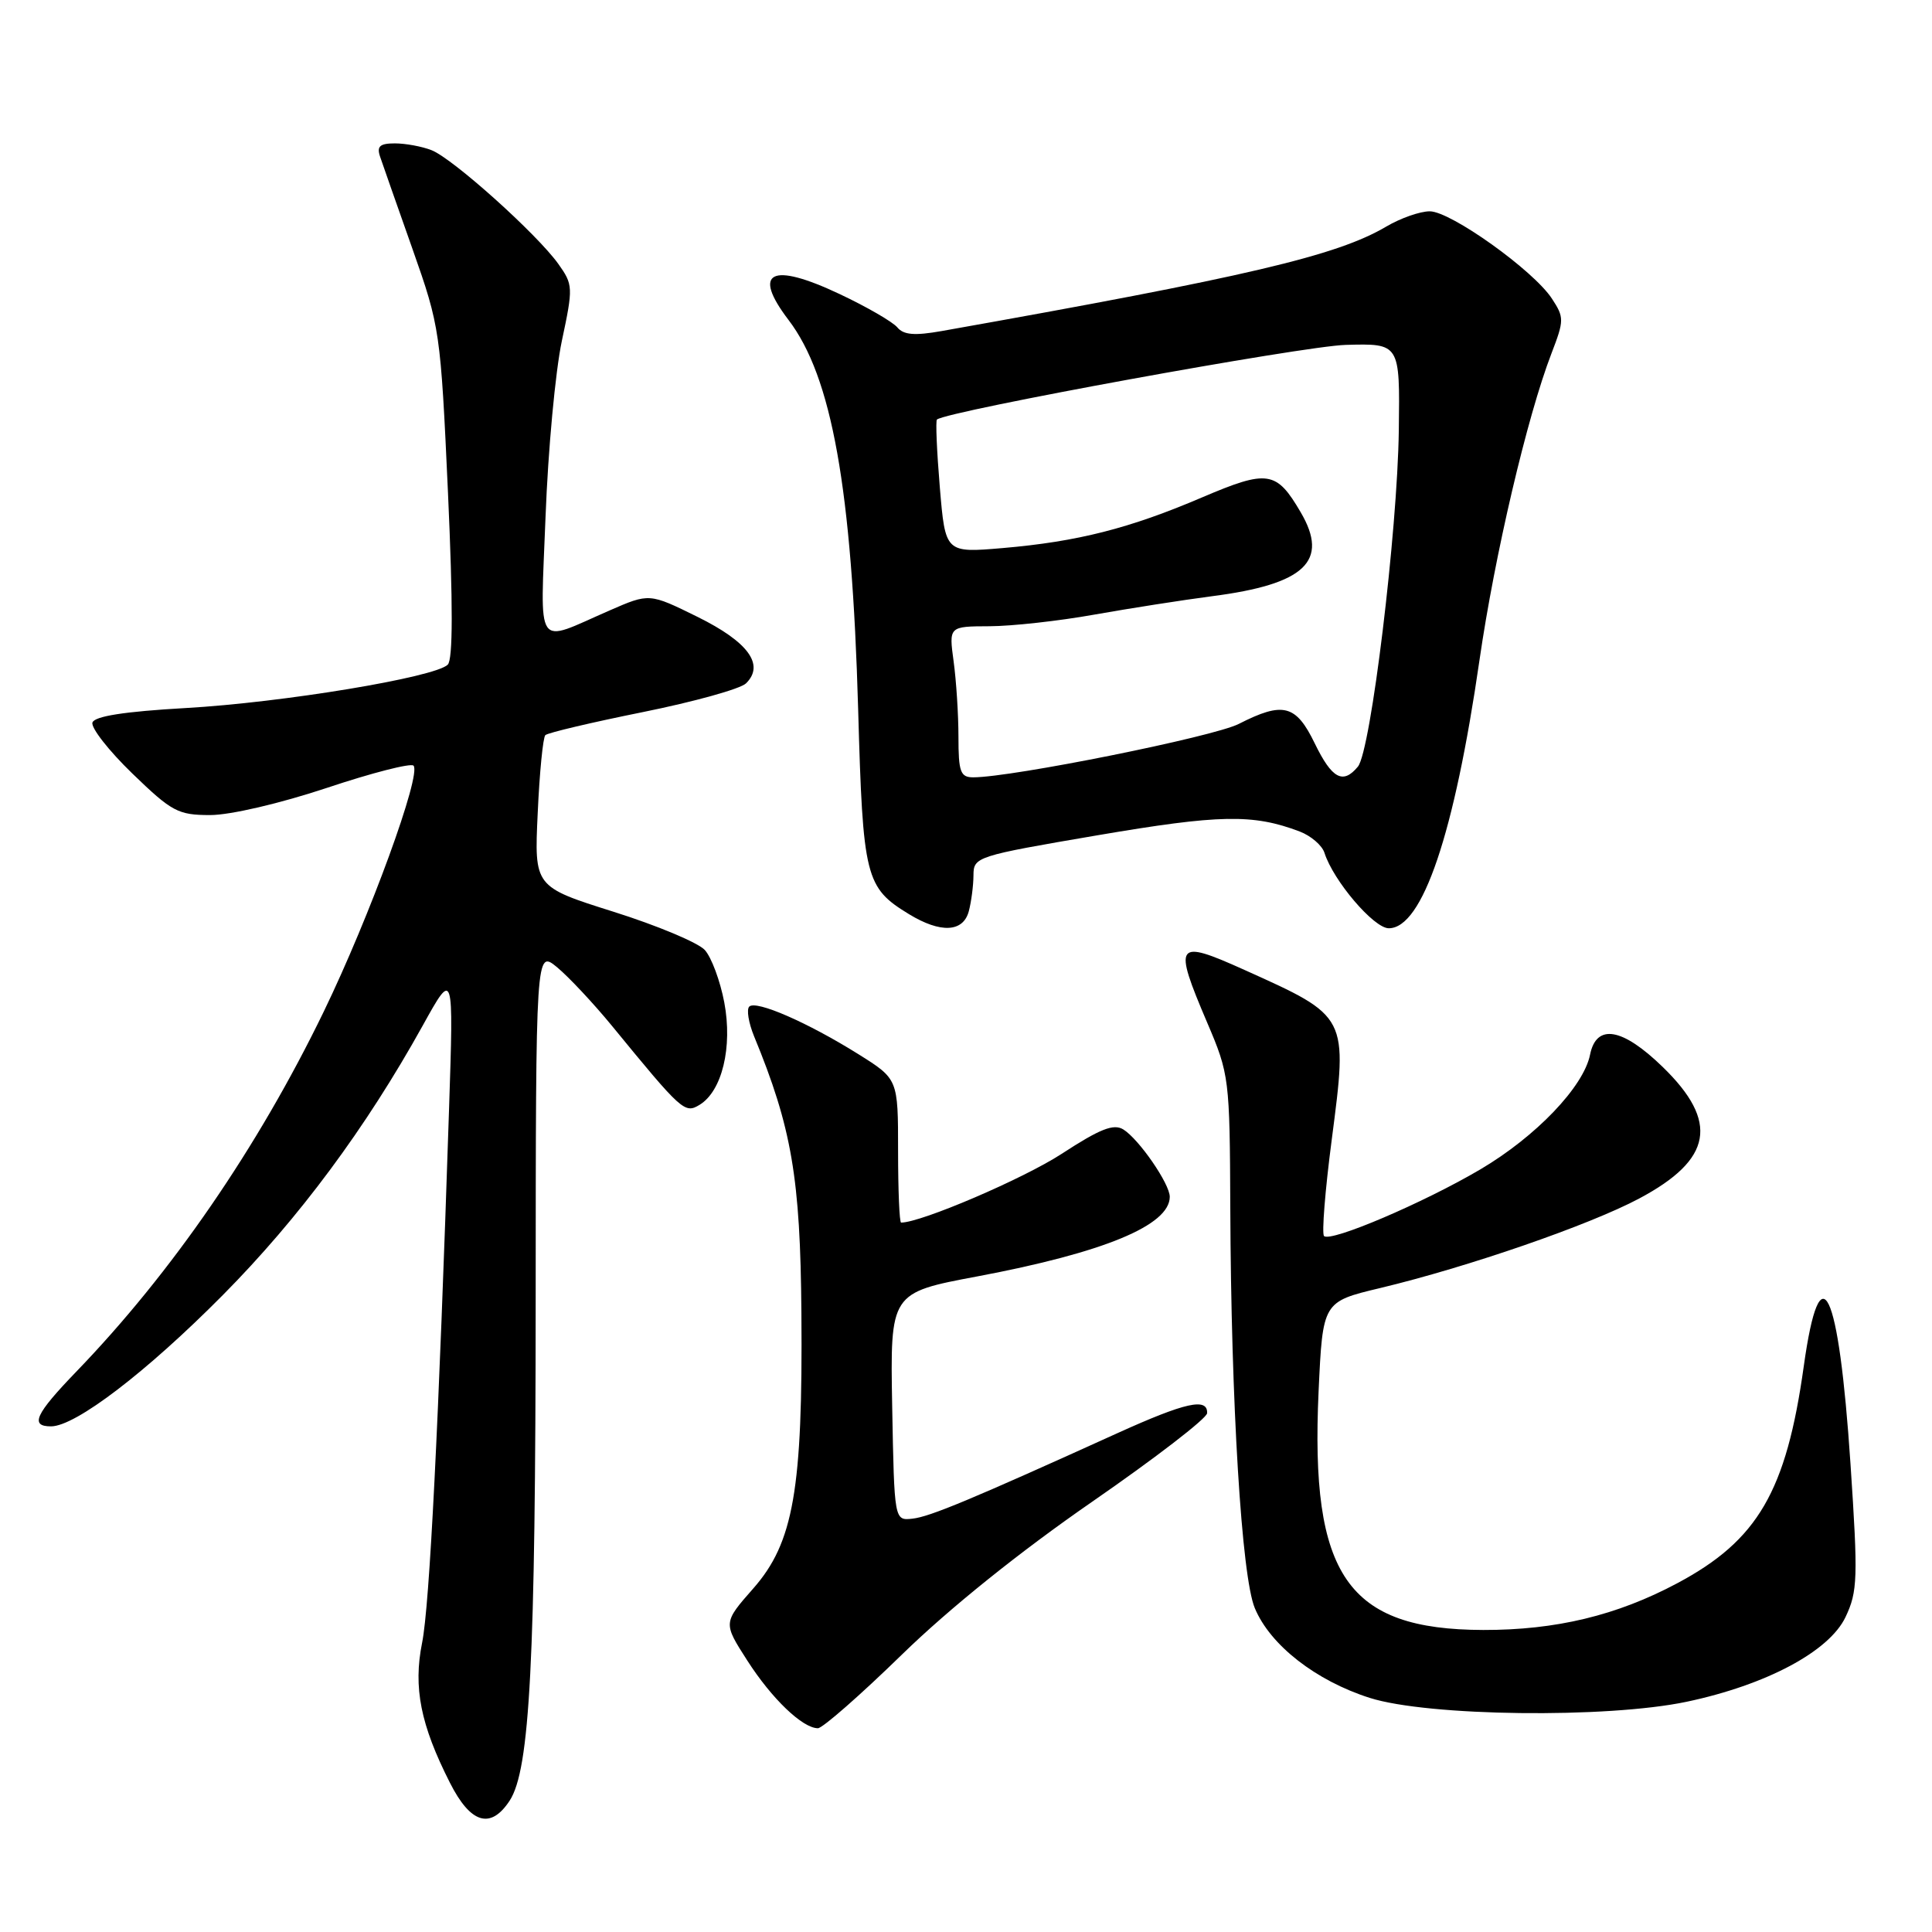 <?xml version="1.0" encoding="UTF-8" standalone="no"?>
<!DOCTYPE svg PUBLIC "-//W3C//DTD SVG 1.1//EN" "http://www.w3.org/Graphics/SVG/1.1/DTD/svg11.dtd" >
<svg xmlns="http://www.w3.org/2000/svg" xmlns:xlink="http://www.w3.org/1999/xlink" version="1.1" viewBox="0 0 256 256">
 <g >
 <path fill="currentColor"
d=" M 67.53 238.60 C 70.22 234.49 70.96 220.14 70.98 172.17 C 71.00 125.85 71.00 125.85 73.82 128.17 C 75.36 129.45 78.63 132.94 81.07 135.91 C 90.36 147.25 90.73 147.59 92.69 146.40 C 95.68 144.59 97.09 138.75 95.97 132.82 C 95.43 129.97 94.27 126.85 93.39 125.88 C 92.51 124.91 87.07 122.63 81.29 120.81 C 70.79 117.50 70.79 117.50 71.25 107.73 C 71.49 102.36 71.95 97.72 72.26 97.41 C 72.57 97.10 78.37 95.73 85.16 94.36 C 91.95 92.99 98.11 91.28 98.85 90.55 C 101.36 88.09 99.15 85.06 92.43 81.74 C 86.04 78.59 86.04 78.59 80.77 80.89 C 70.75 85.26 71.60 86.51 72.29 68.41 C 72.62 59.66 73.59 49.20 74.45 45.16 C 75.96 38.07 75.94 37.72 73.98 34.97 C 71.16 31.02 59.99 20.99 57.18 19.90 C 55.91 19.40 53.72 19.00 52.32 19.00 C 50.33 19.00 49.90 19.39 50.36 20.75 C 50.68 21.71 52.62 27.22 54.66 33.00 C 58.30 43.32 58.38 43.88 59.36 65.28 C 60.03 80.08 60.02 87.38 59.33 88.07 C 57.65 89.75 37.40 93.10 24.58 93.82 C 16.50 94.28 12.53 94.90 12.25 95.74 C 12.03 96.42 14.40 99.46 17.53 102.49 C 22.77 107.56 23.59 108.00 27.86 108.00 C 30.52 108.00 37.11 106.46 43.31 104.40 C 49.26 102.41 54.42 101.09 54.79 101.45 C 55.89 102.56 49.00 121.45 42.89 134.06 C 34.17 152.05 22.76 168.65 10.09 181.77 C 4.67 187.39 3.93 189.00 6.76 189.00 C 10.00 189.00 19.40 181.82 29.52 171.61 C 39.63 161.40 48.48 149.47 56.01 135.90 C 60.11 128.50 60.11 128.50 59.50 147.00 C 58.13 188.71 56.92 212.79 55.93 217.68 C 54.74 223.61 55.72 228.54 59.62 236.23 C 62.36 241.65 65.01 242.44 67.53 238.60 Z  M 119.50 219.25 C 125.80 213.11 135.14 205.61 144.70 199.00 C 153.06 193.22 159.92 187.94 159.95 187.25 C 160.03 185.16 157.08 185.82 148.09 189.89 C 128.61 198.73 123.20 200.98 120.91 201.23 C 118.50 201.50 118.50 201.50 118.22 186.40 C 117.95 171.30 117.95 171.30 129.50 169.13 C 146.28 165.97 155.00 162.36 155.00 158.58 C 155.00 156.86 150.92 150.95 148.85 149.66 C 147.56 148.86 145.75 149.58 140.66 152.90 C 135.58 156.20 122.05 162.00 119.40 162.00 C 119.18 162.00 119.00 157.72 119.00 152.49 C 119.00 142.98 119.00 142.98 113.75 139.69 C 107.02 135.48 100.17 132.49 99.28 133.38 C 98.90 133.76 99.19 135.52 99.91 137.29 C 104.91 149.42 106.05 156.08 106.19 173.96 C 106.38 197.36 105.15 204.41 99.82 210.47 C 95.81 215.03 95.81 215.03 99.02 220.03 C 102.27 225.10 106.35 229.00 108.38 229.00 C 109.00 228.99 114.00 224.61 119.50 219.25 Z  M 223.50 225.49 C 234.05 223.26 242.38 218.82 244.54 214.27 C 246.15 210.88 246.21 209.13 245.20 193.97 C 243.64 170.58 241.19 165.45 239.01 181.02 C 236.69 197.63 232.92 204.10 222.24 209.79 C 214.24 214.06 206.15 216.00 196.54 215.98 C 178.52 215.93 173.60 208.79 174.72 184.37 C 175.27 172.49 175.27 172.49 182.89 170.67 C 194.47 167.90 210.63 162.32 217.22 158.80 C 226.92 153.63 227.80 148.65 220.32 141.38 C 214.97 136.18 211.53 135.59 210.69 139.75 C 209.84 144.00 203.52 150.60 196.17 154.94 C 188.62 159.39 176.31 164.64 175.44 163.78 C 175.13 163.46 175.58 157.73 176.46 151.03 C 178.60 134.55 178.70 134.74 164.90 128.52 C 155.75 124.40 155.42 124.86 159.97 135.53 C 162.88 142.34 162.95 142.90 163.02 160.00 C 163.12 186.01 164.52 208.92 166.27 213.09 C 168.31 217.99 174.35 222.70 181.50 224.98 C 189.21 227.43 212.91 227.72 223.50 225.49 Z  M 128.37 120.75 C 128.70 119.51 128.98 117.37 128.99 115.99 C 129.00 113.53 129.31 113.43 145.42 110.68 C 161.61 107.92 166.03 107.83 172.22 110.18 C 173.71 110.75 175.19 112.02 175.50 113.01 C 176.68 116.71 182.04 123.00 184.02 123.00 C 188.48 123.00 192.71 110.50 196.04 87.47 C 198.06 73.52 202.36 55.19 205.57 46.85 C 207.27 42.43 207.27 42.06 205.63 39.56 C 203.19 35.83 192.23 28.00 189.45 28.00 C 188.16 28.00 185.57 28.91 183.69 30.02 C 177.14 33.89 165.25 36.68 124.75 43.87 C 121.19 44.50 119.73 44.38 118.90 43.38 C 118.29 42.65 114.86 40.66 111.27 38.97 C 102.18 34.67 99.59 35.97 104.48 42.39 C 110.23 49.93 112.88 64.71 113.71 94.00 C 114.34 116.34 114.66 117.60 120.46 121.14 C 124.64 123.68 127.62 123.54 128.37 120.75 Z  M 127.00 97.64 C 127.00 94.69 126.71 90.19 126.36 87.64 C 125.73 83.00 125.73 83.00 131.11 82.98 C 134.08 82.97 140.32 82.28 145.00 81.44 C 149.68 80.61 156.70 79.51 160.61 79.00 C 172.93 77.41 176.15 74.36 172.35 67.88 C 169.13 62.37 167.98 62.20 159.30 65.90 C 149.68 70.02 142.76 71.77 132.88 72.62 C 125.26 73.27 125.26 73.27 124.53 64.56 C 124.13 59.77 123.96 55.74 124.15 55.59 C 125.62 54.44 172.67 45.85 178.32 45.70 C 185.50 45.50 185.50 45.50 185.35 57.00 C 185.17 70.46 181.64 99.53 179.93 101.58 C 177.95 103.98 176.49 103.19 174.21 98.50 C 171.72 93.36 170.02 92.93 164.15 95.92 C 160.81 97.63 134.08 103.00 128.96 103.00 C 127.26 103.00 127.00 102.29 127.00 97.64 Z "/>
</g>
</svg>